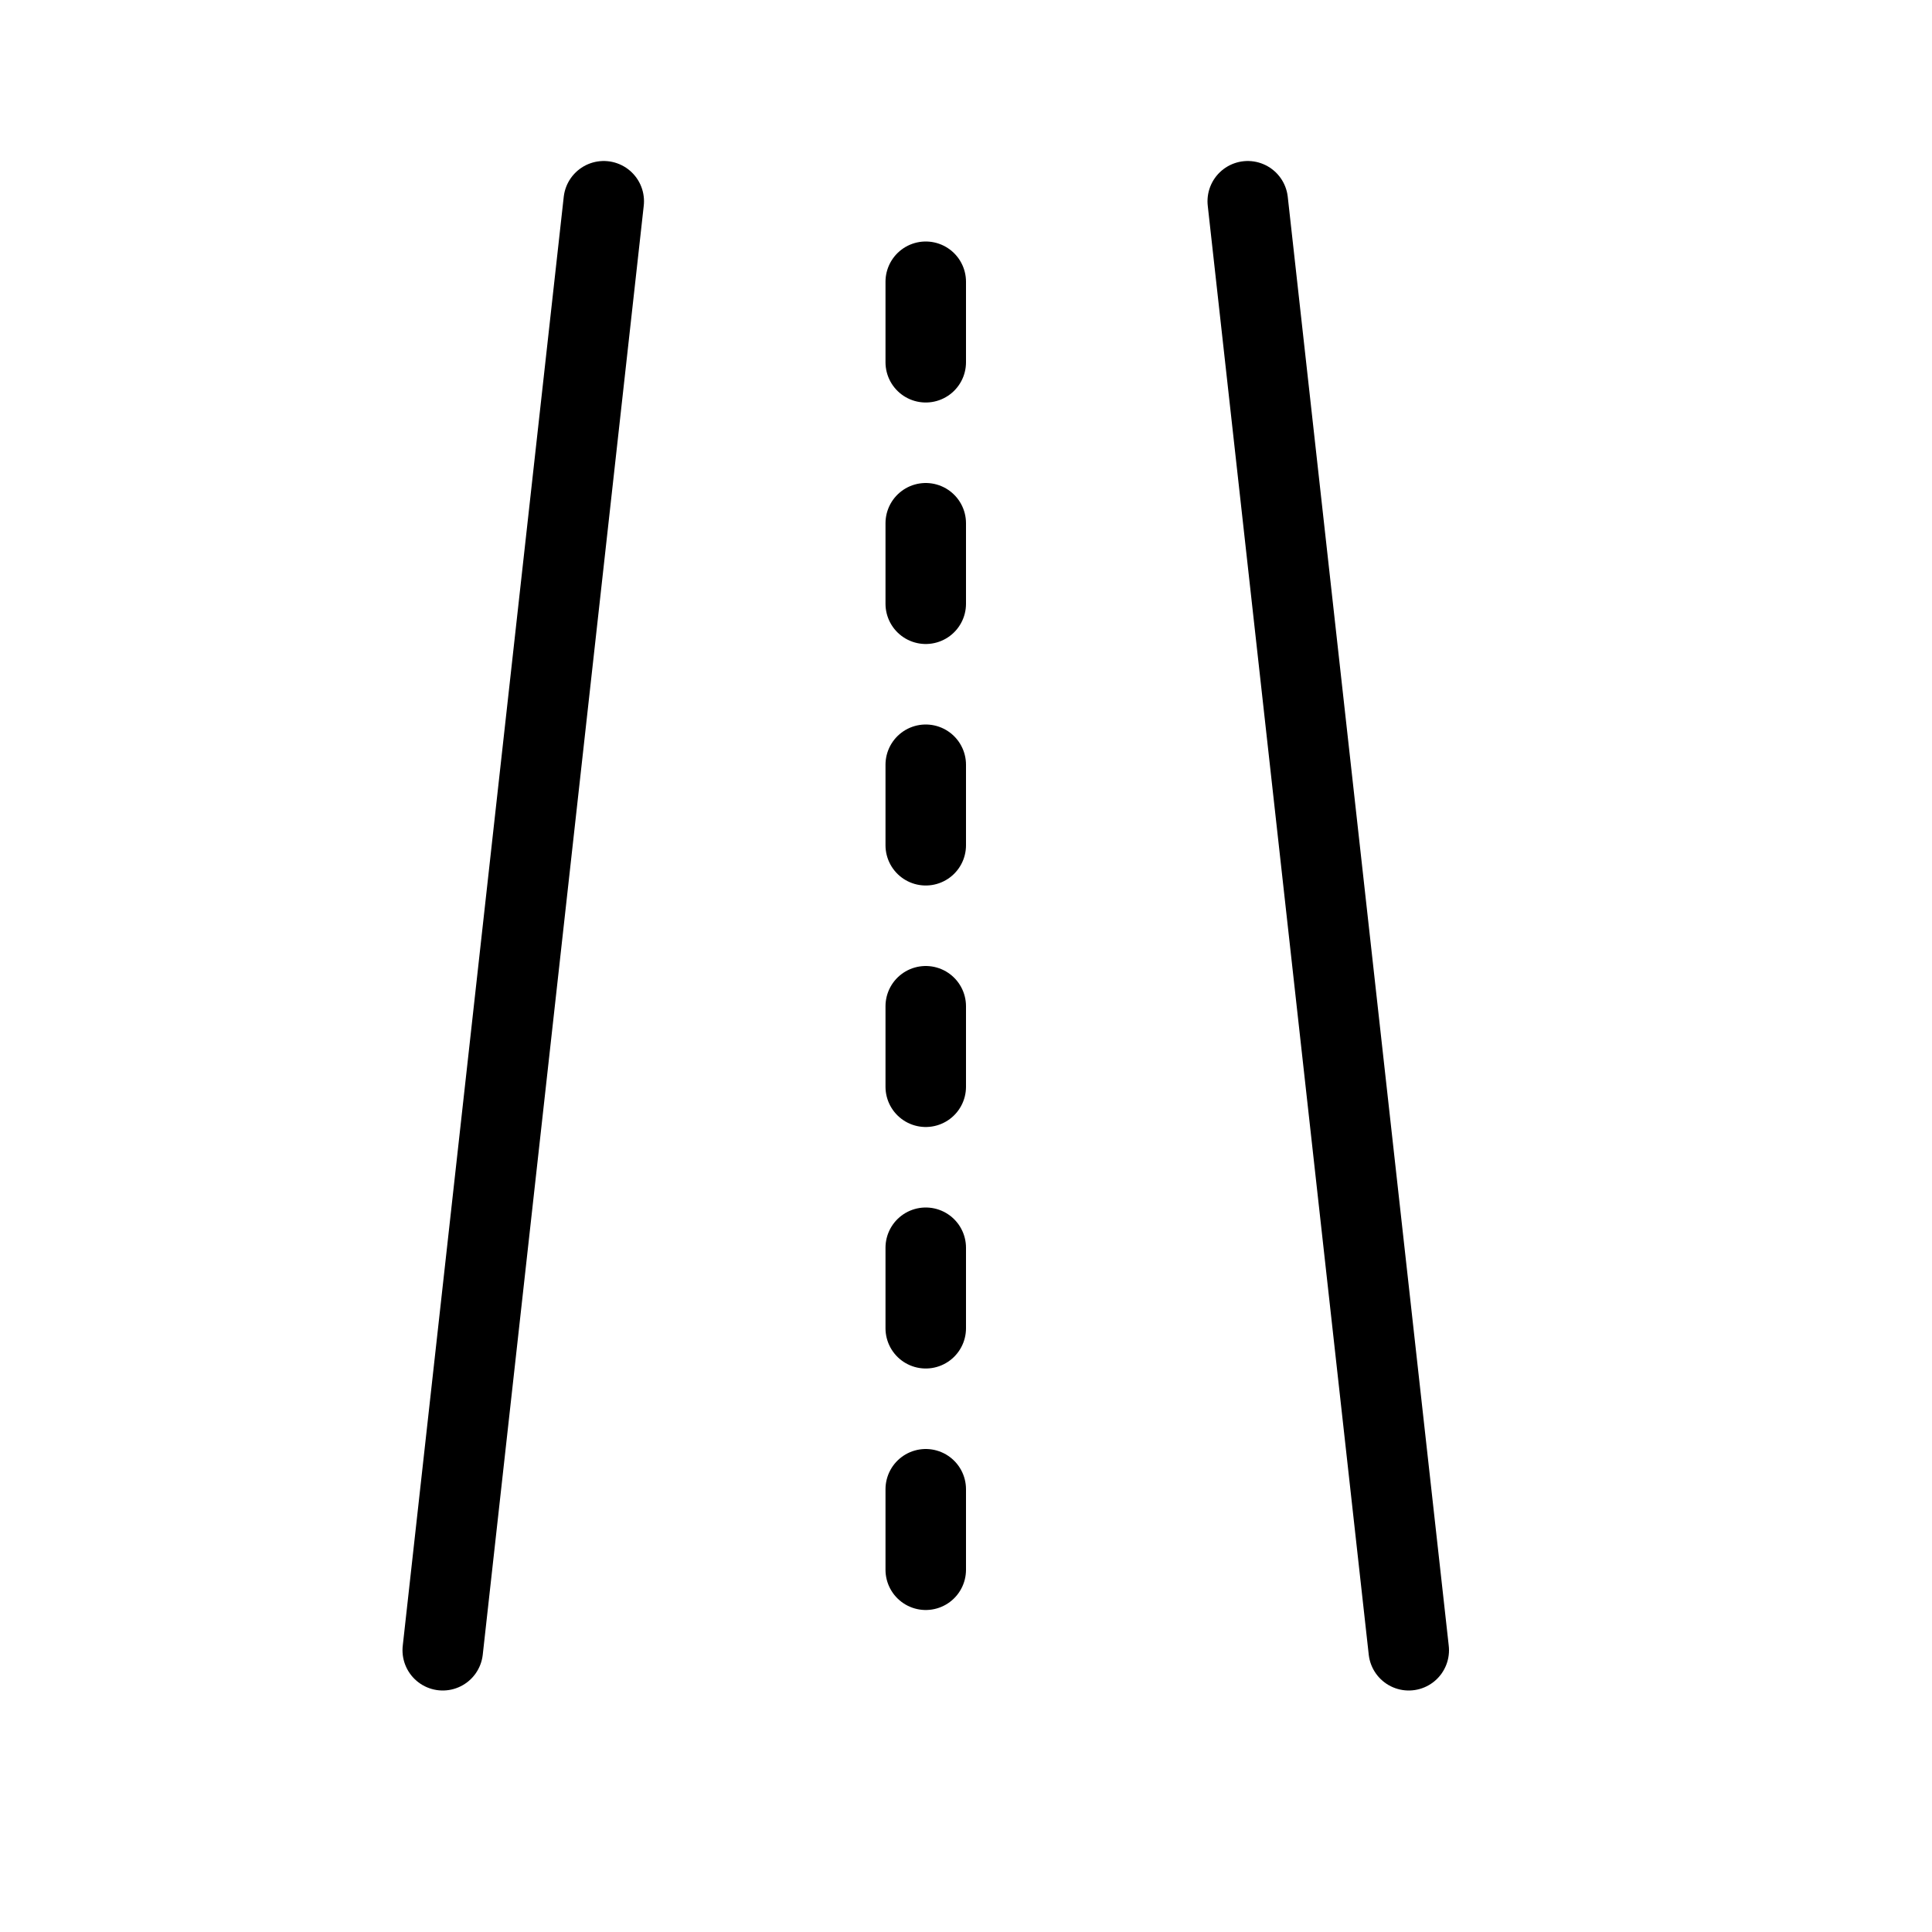 <svg height="24" viewBox="0 0 24 24" width="24" xmlns="http://www.w3.org/2000/svg"><path d="m15.5 2.5 2 18m-12 0 2-18m4 17v-1m0-2v-1m0-2v-1m0-2v-1m0-2v-1m0-2v-1" fill="none" stroke="#000" stroke-linecap="round" stroke-linejoin="round"/></svg>
